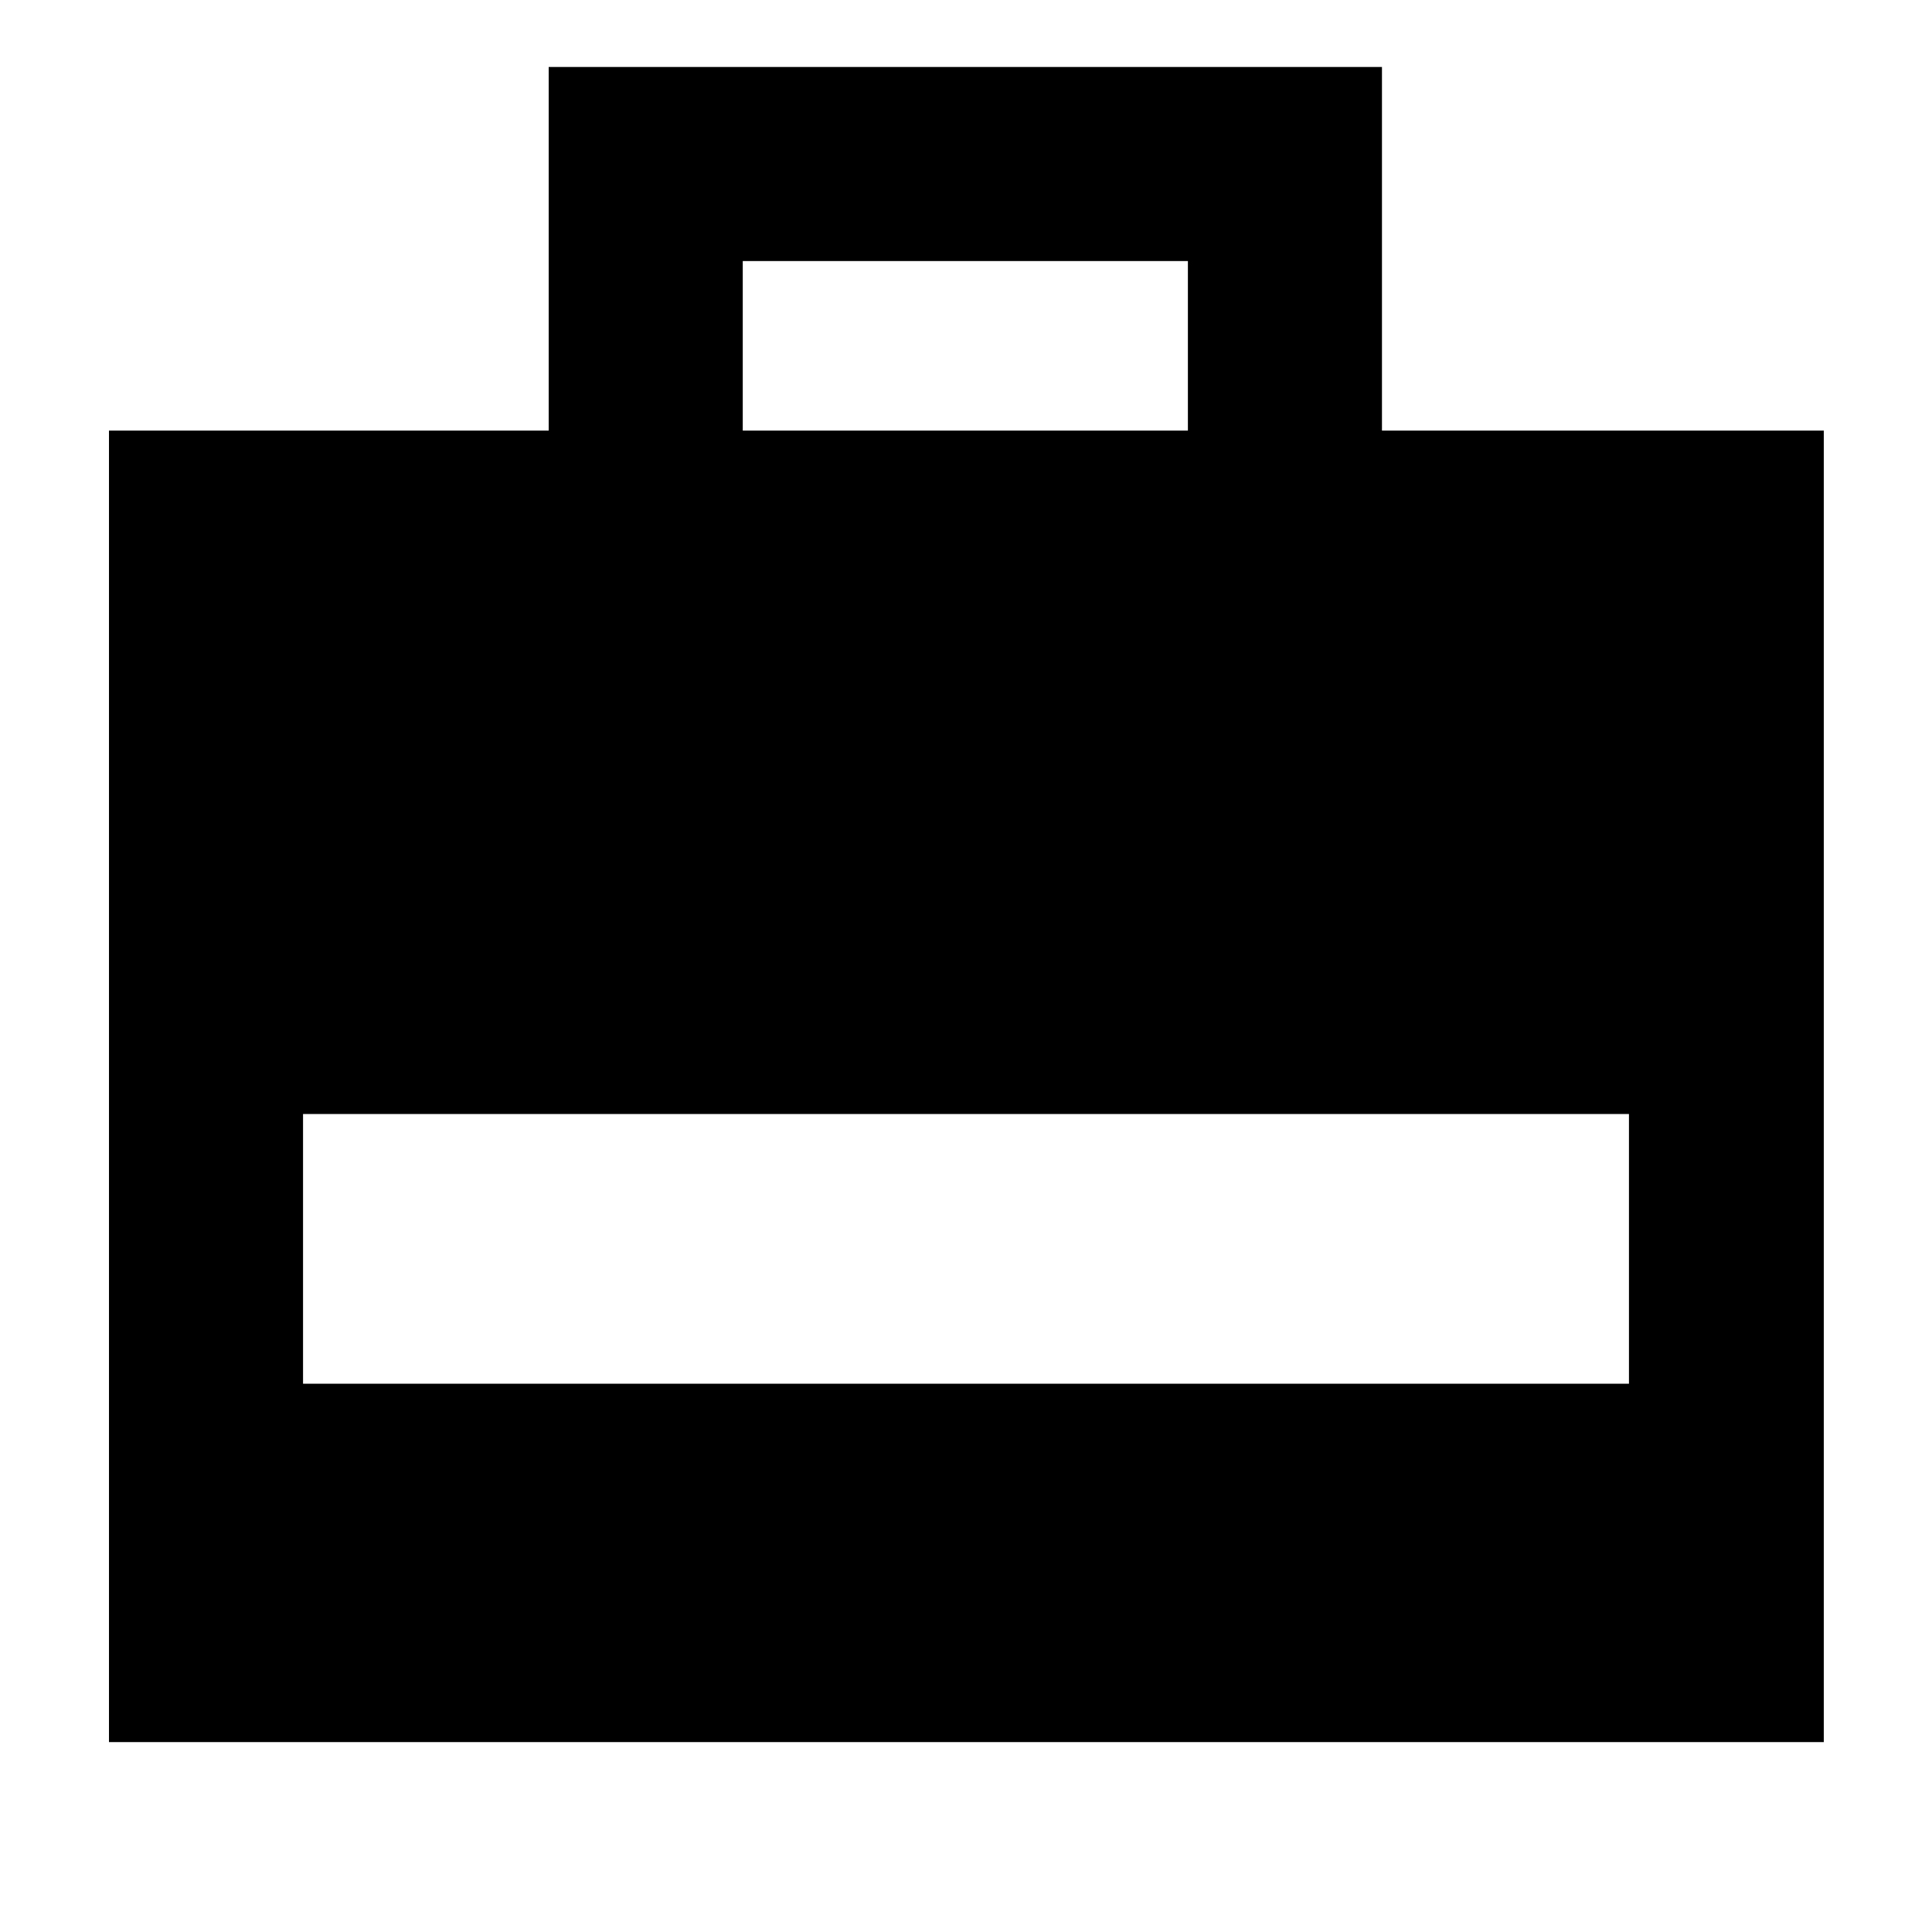 <svg xmlns="http://www.w3.org/2000/svg" height="40" viewBox="0 -960 960 960" width="40"><path d="M54.15-94.35v-651.68h218.49v-180.69h414.05v180.69h219.54v651.68H54.15Zm314.92-651.68h221.19v-84.26H369.07v84.26ZM150.58-272.44h658.84v-134.02H150.58v134.02Z"/></svg>